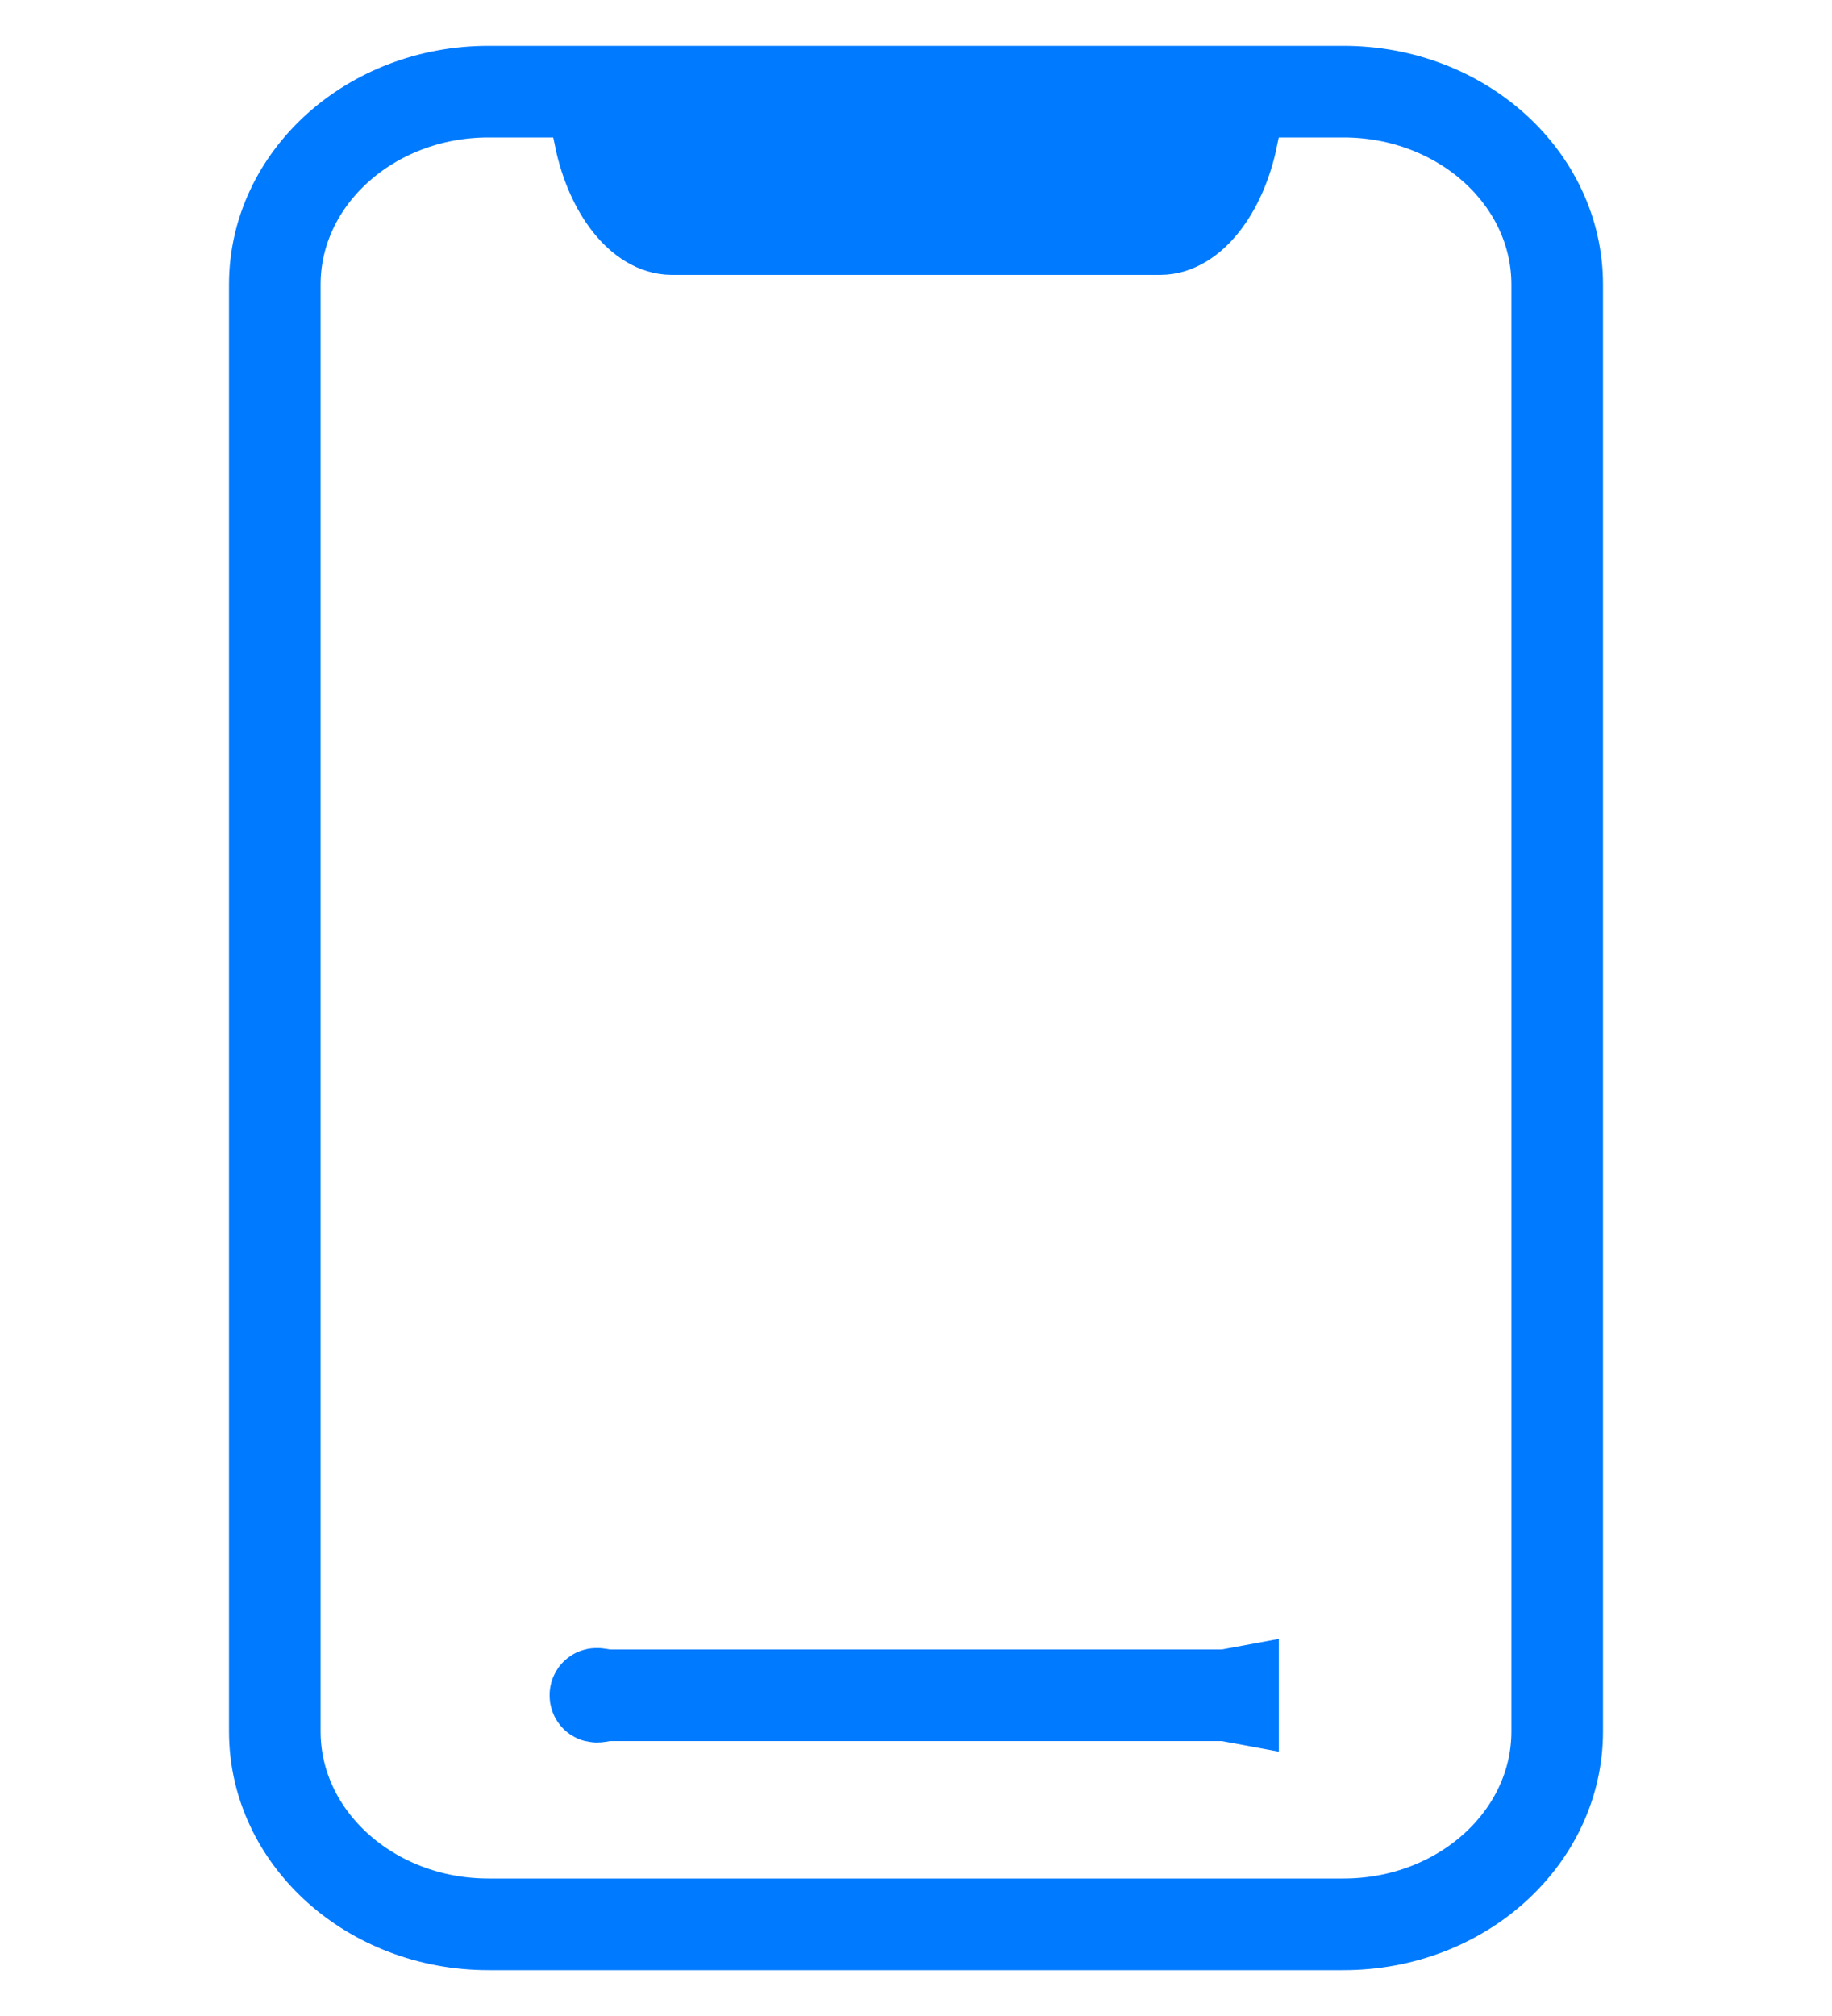 <?xml version="1.0" encoding="UTF-8"?>
<svg width="20px" height="22px" viewBox="0 0 20 22" version="1.1" xmlns="http://www.w3.org/2000/svg" xmlns:xlink="http://www.w3.org/1999/xlink">
    <!-- Generator: Sketch 49.1 (51147) - http://www.bohemiancoding.com/sketch -->
    <title>Group</title>
    <desc>Created with Sketch.</desc>
    <defs></defs>
    <g id="Page-1" stroke="none" stroke-width="1" fill="none" fill-rule="evenodd">
        <g id="我的-账户设置" transform="translate(-18, -136)" stroke="#007AFF">
            <g id="Group-7" transform="translate(10, 136)">
                <g id="Group" transform="translate(11, 1)">
                    <path d="M2.333,0 L11.667,0 C12.955,-2.13585395e-16 14,0.943 14,2.105 L14,17.895 C14,19.057 12.955,20 11.667,20 L2.333,20 C1.045,20 1.57815875e-16,19.057 0,17.895 L0,2.105 C-1.57815875e-16,0.943 1.045,2.13585395e-16 2.333,0 Z" id="Rectangle-5"></path>
                    <path d="M3.55,0.5 C3.675,1.097 4.01,1.5 4.333,1.5 L9.667,1.5 C9.99,1.5 10.325,1.097 10.45,0.5 L3.55,0.5 Z" id="Rectangle-7"></path>
                    <path d="M10.461,17.514 C10.434,17.509 10.392,17.5 10.333,17.5 L3.667,17.5 C3.548,17.5 3.5,17.536 3.5,17.5 C3.5,17.464 3.548,17.5 3.667,17.5 L10.333,17.5 C10.392,17.5 10.434,17.491 10.461,17.486 Z" id="Rectangle-9"></path>
                </g>
            </g>
        </g>
    </g>
</svg>